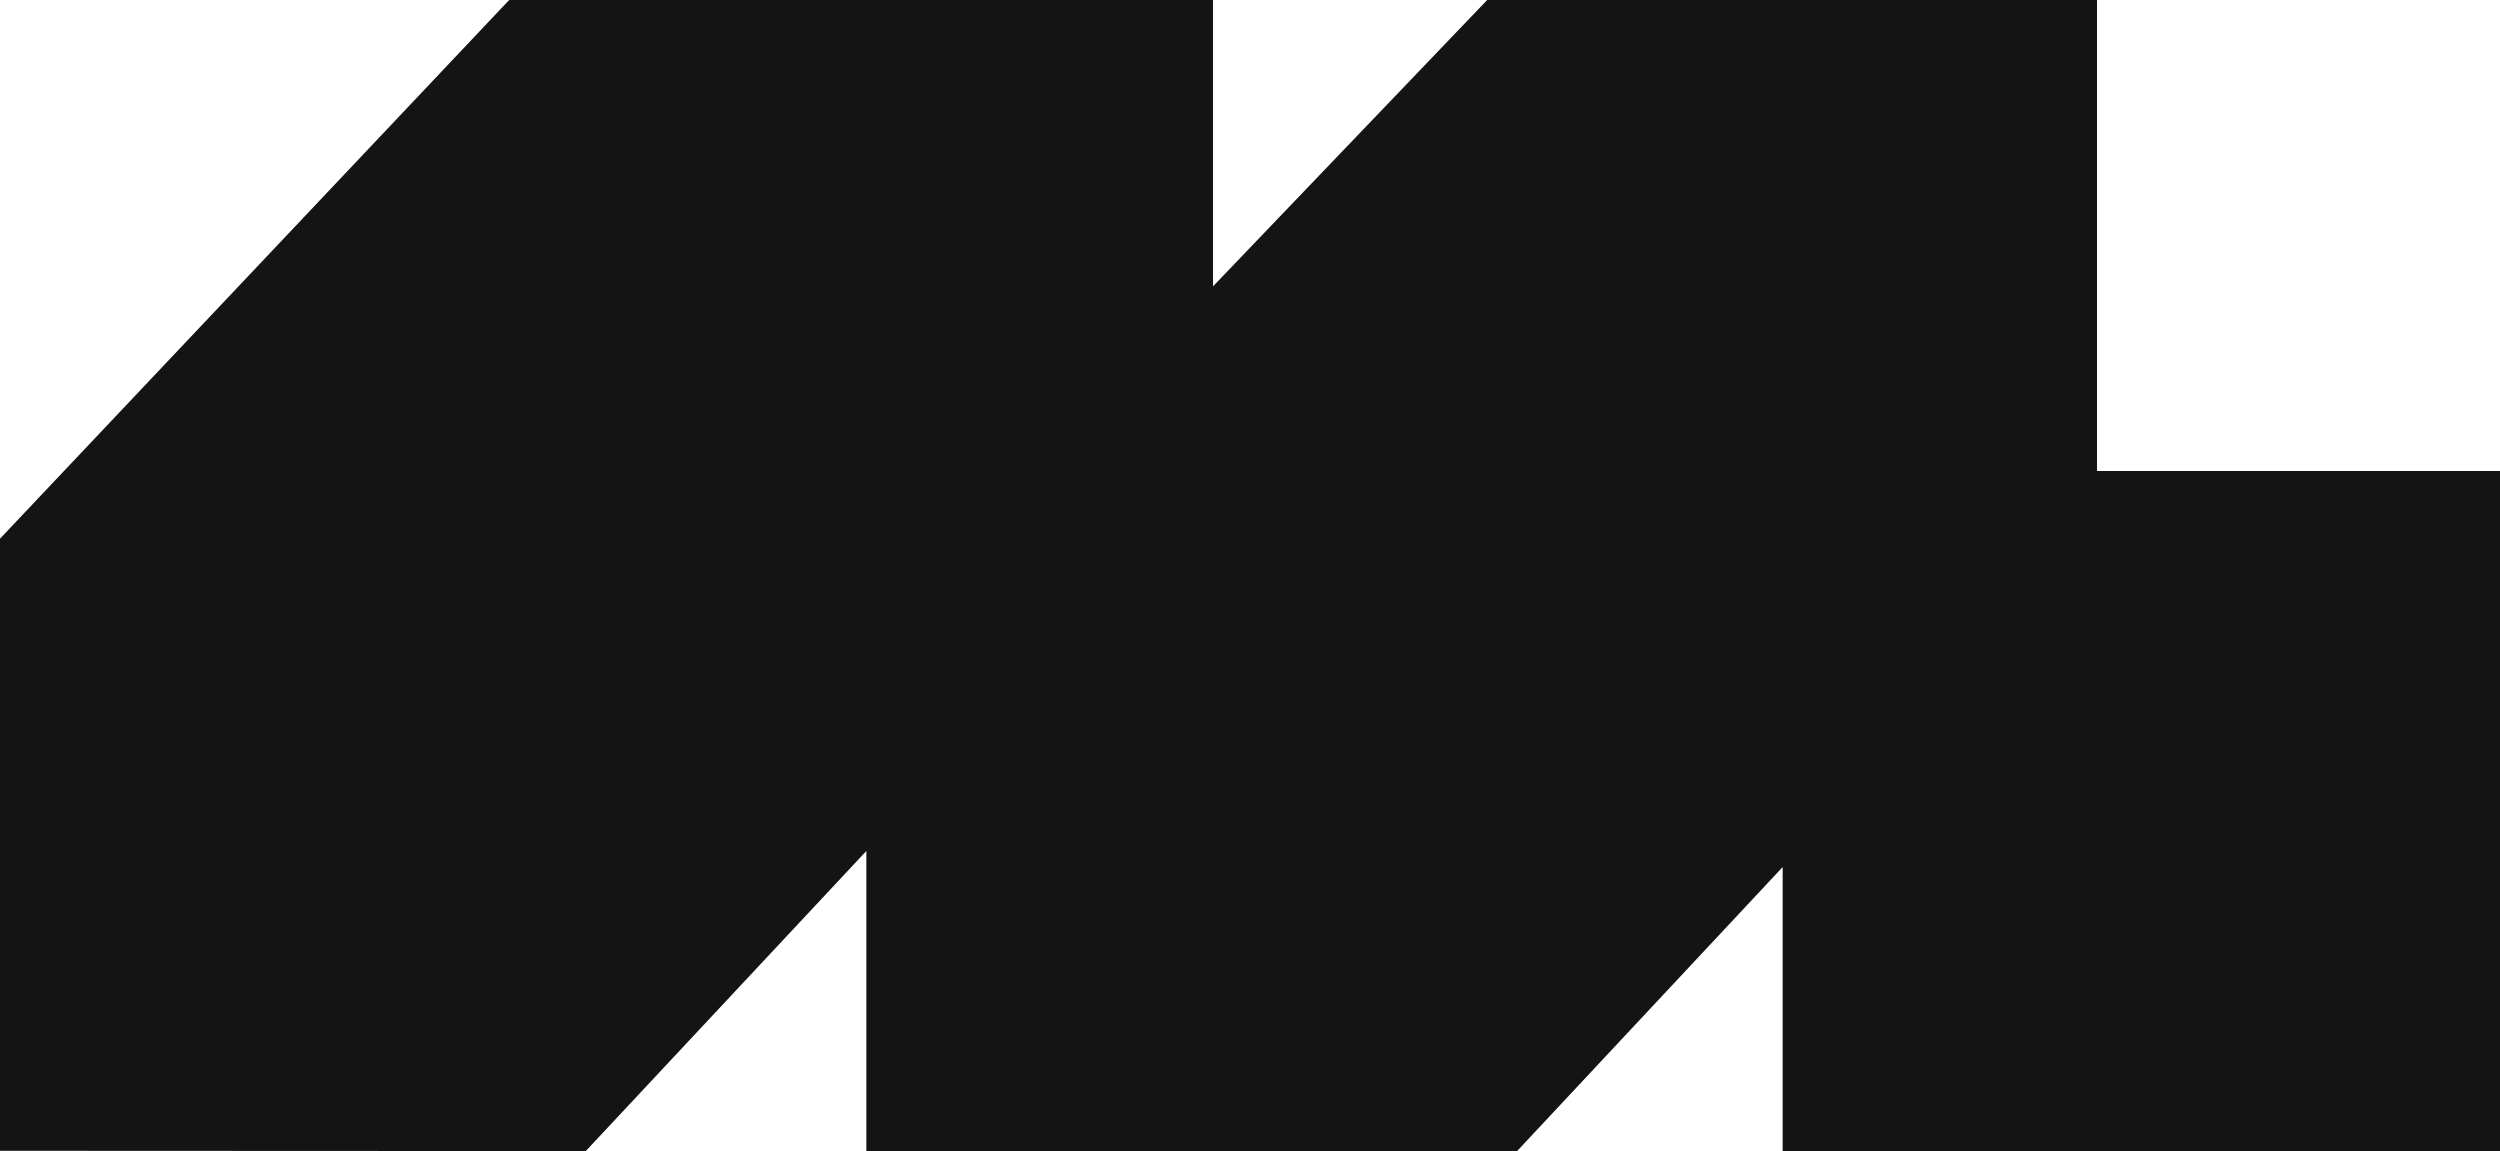 <svg xmlns:xlink="http://www.w3.org/1999/xlink" width="139" height="64" viewBox="0 0 139 64" fill="currentColor" xmlns="http://www.w3.org/2000/svg" class="h-16 w-auto" data-sentry-element="svg" data-sentry-source-file="MobbinLogo.tsx" data-sentry-component="MobbinLogo"><title fill="#141414">Mobbin</title><path d="M84.35 64H48.169V47.315L32.569 63.999L0 63.984V29.951L28.31 0H67.444V15.921L82.688 0H116.593V26.187H139V64H99.116V48.208L84.35 64Z" data-sentry-element="path" data-sentry-source-file="MobbinLogo.tsx" fill="#141414"></path></svg>
